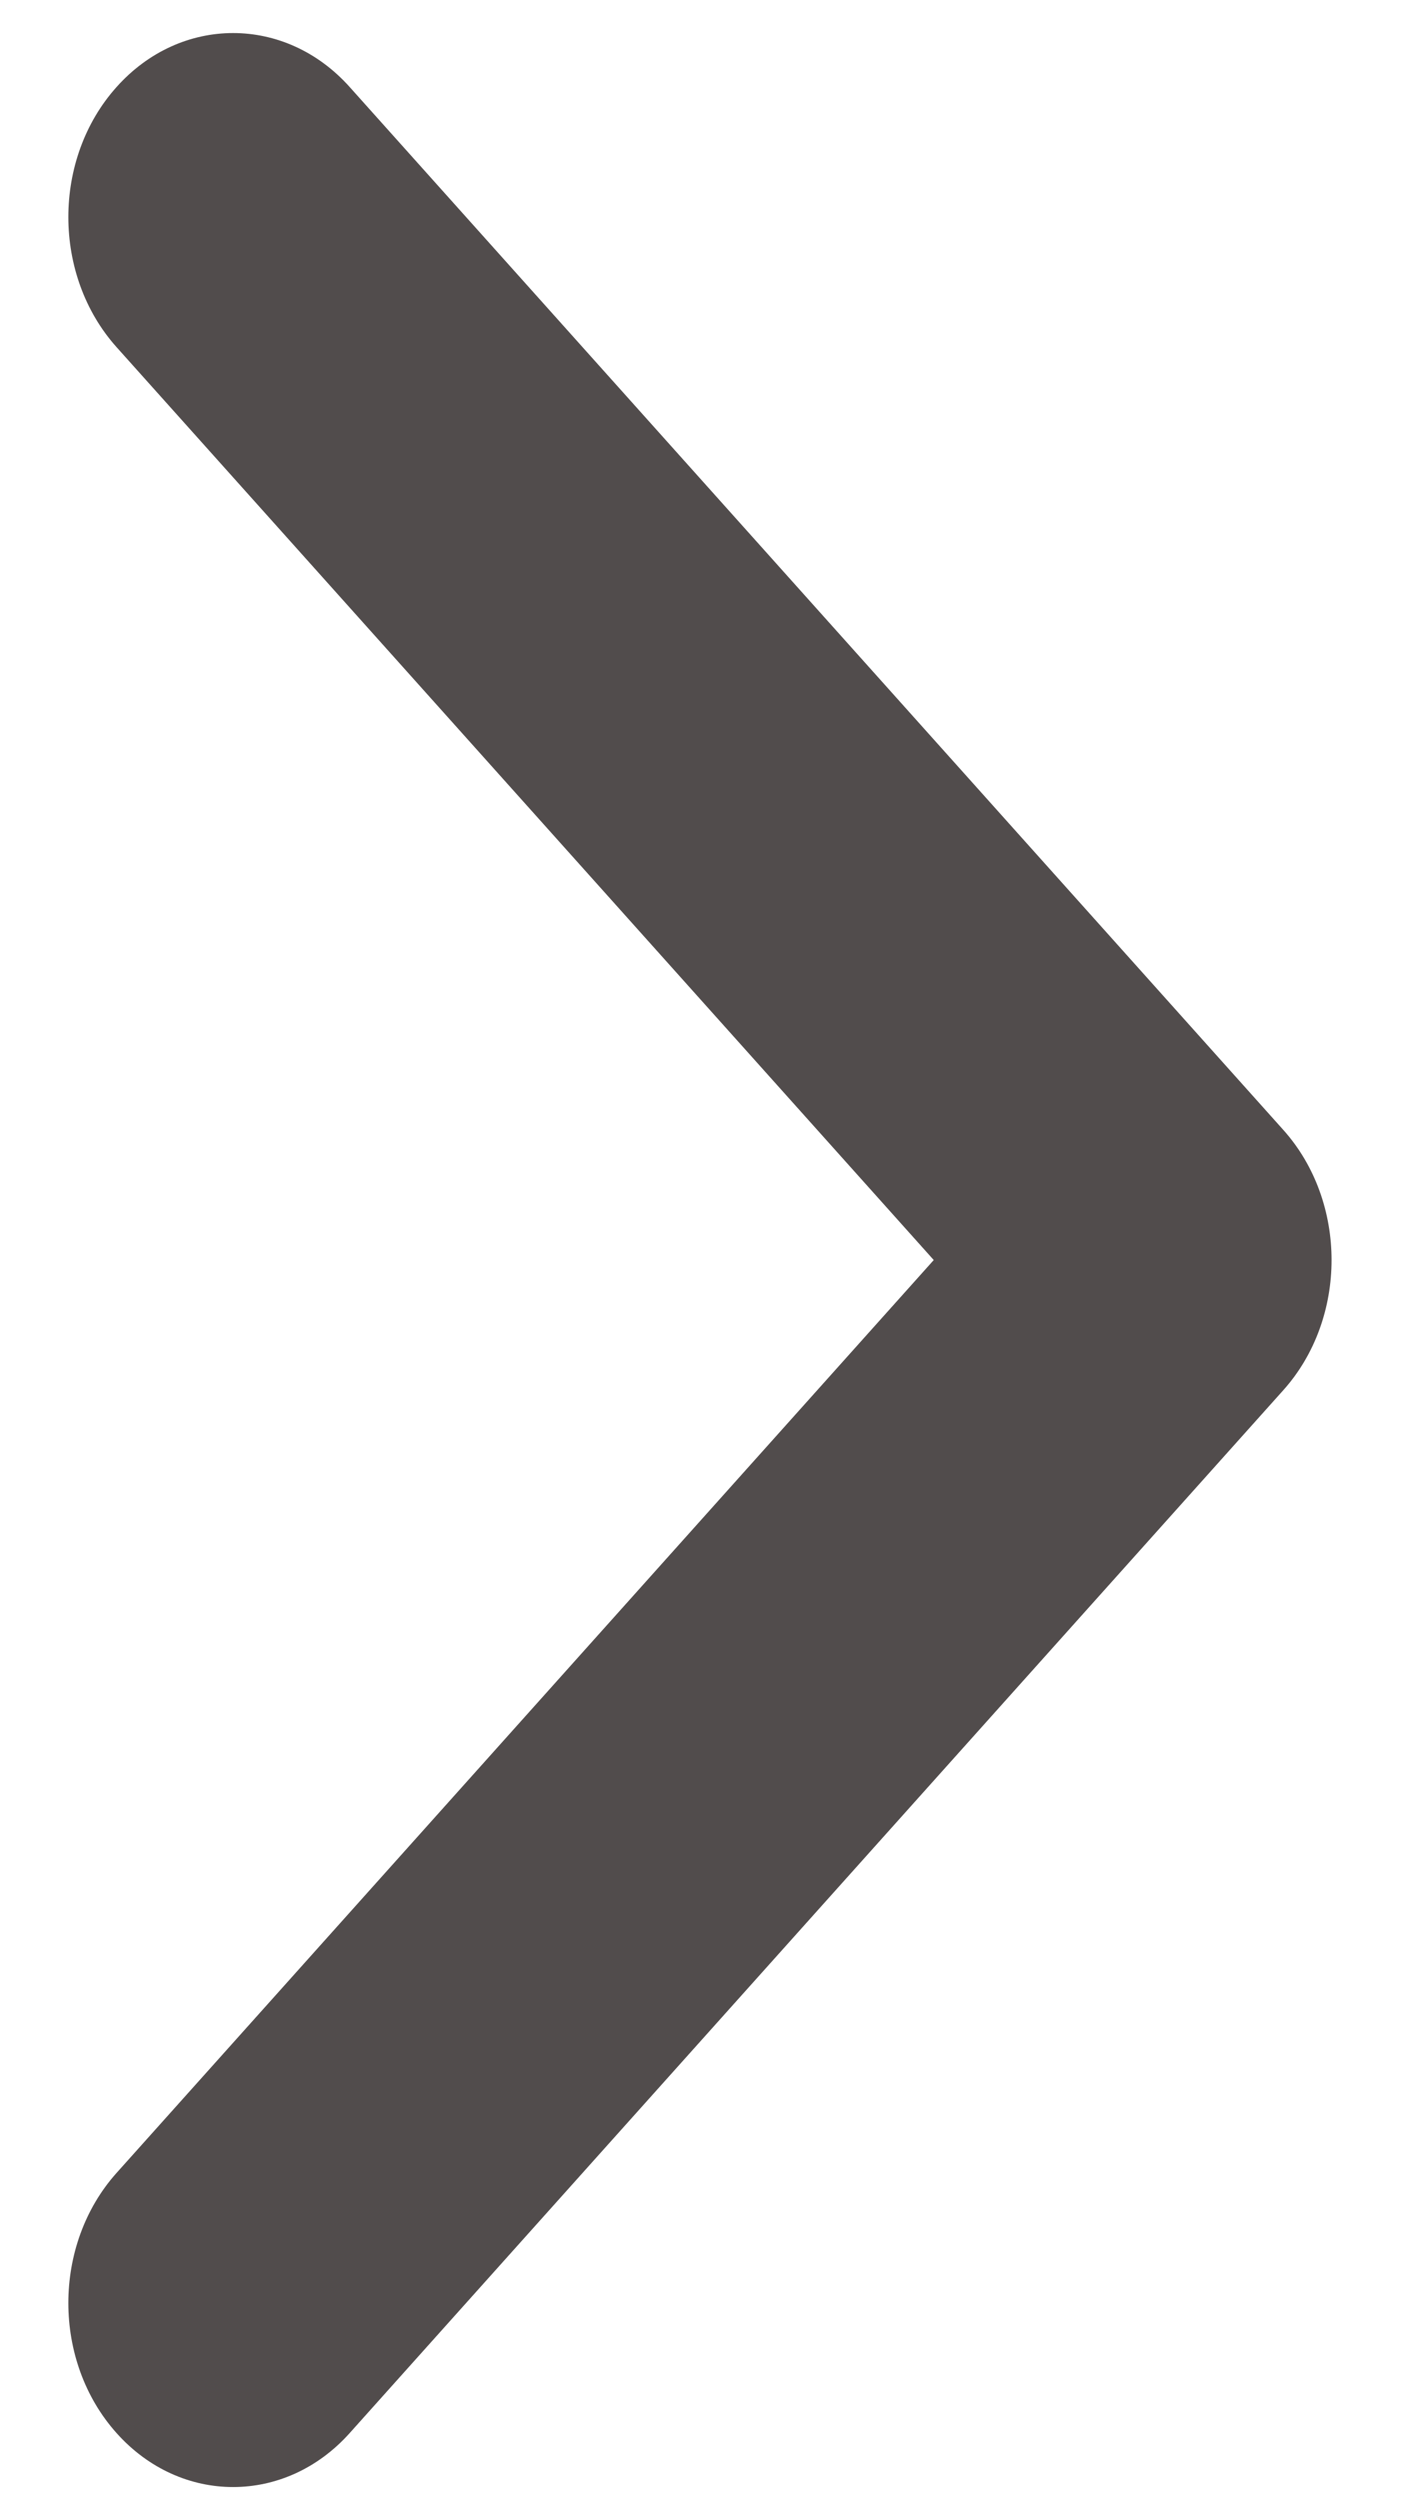 <svg width="18" height="32" viewBox="0 0 18 32" fill="none" xmlns="http://www.w3.org/2000/svg">
<path fill-rule="evenodd" clip-rule="evenodd" d="M1.493 1.113C2.316 0.193 3.652 0.193 4.476 1.113L16.429 14.461C17.253 15.381 17.253 16.873 16.429 17.793L4.476 31.141C3.652 32.061 2.316 32.061 1.493 31.141C0.669 30.221 0.669 28.73 1.493 27.81L11.954 16.127L1.493 4.444C0.669 3.524 0.669 2.032 1.493 1.113Z" fill="#514C4C"/>
</svg>
